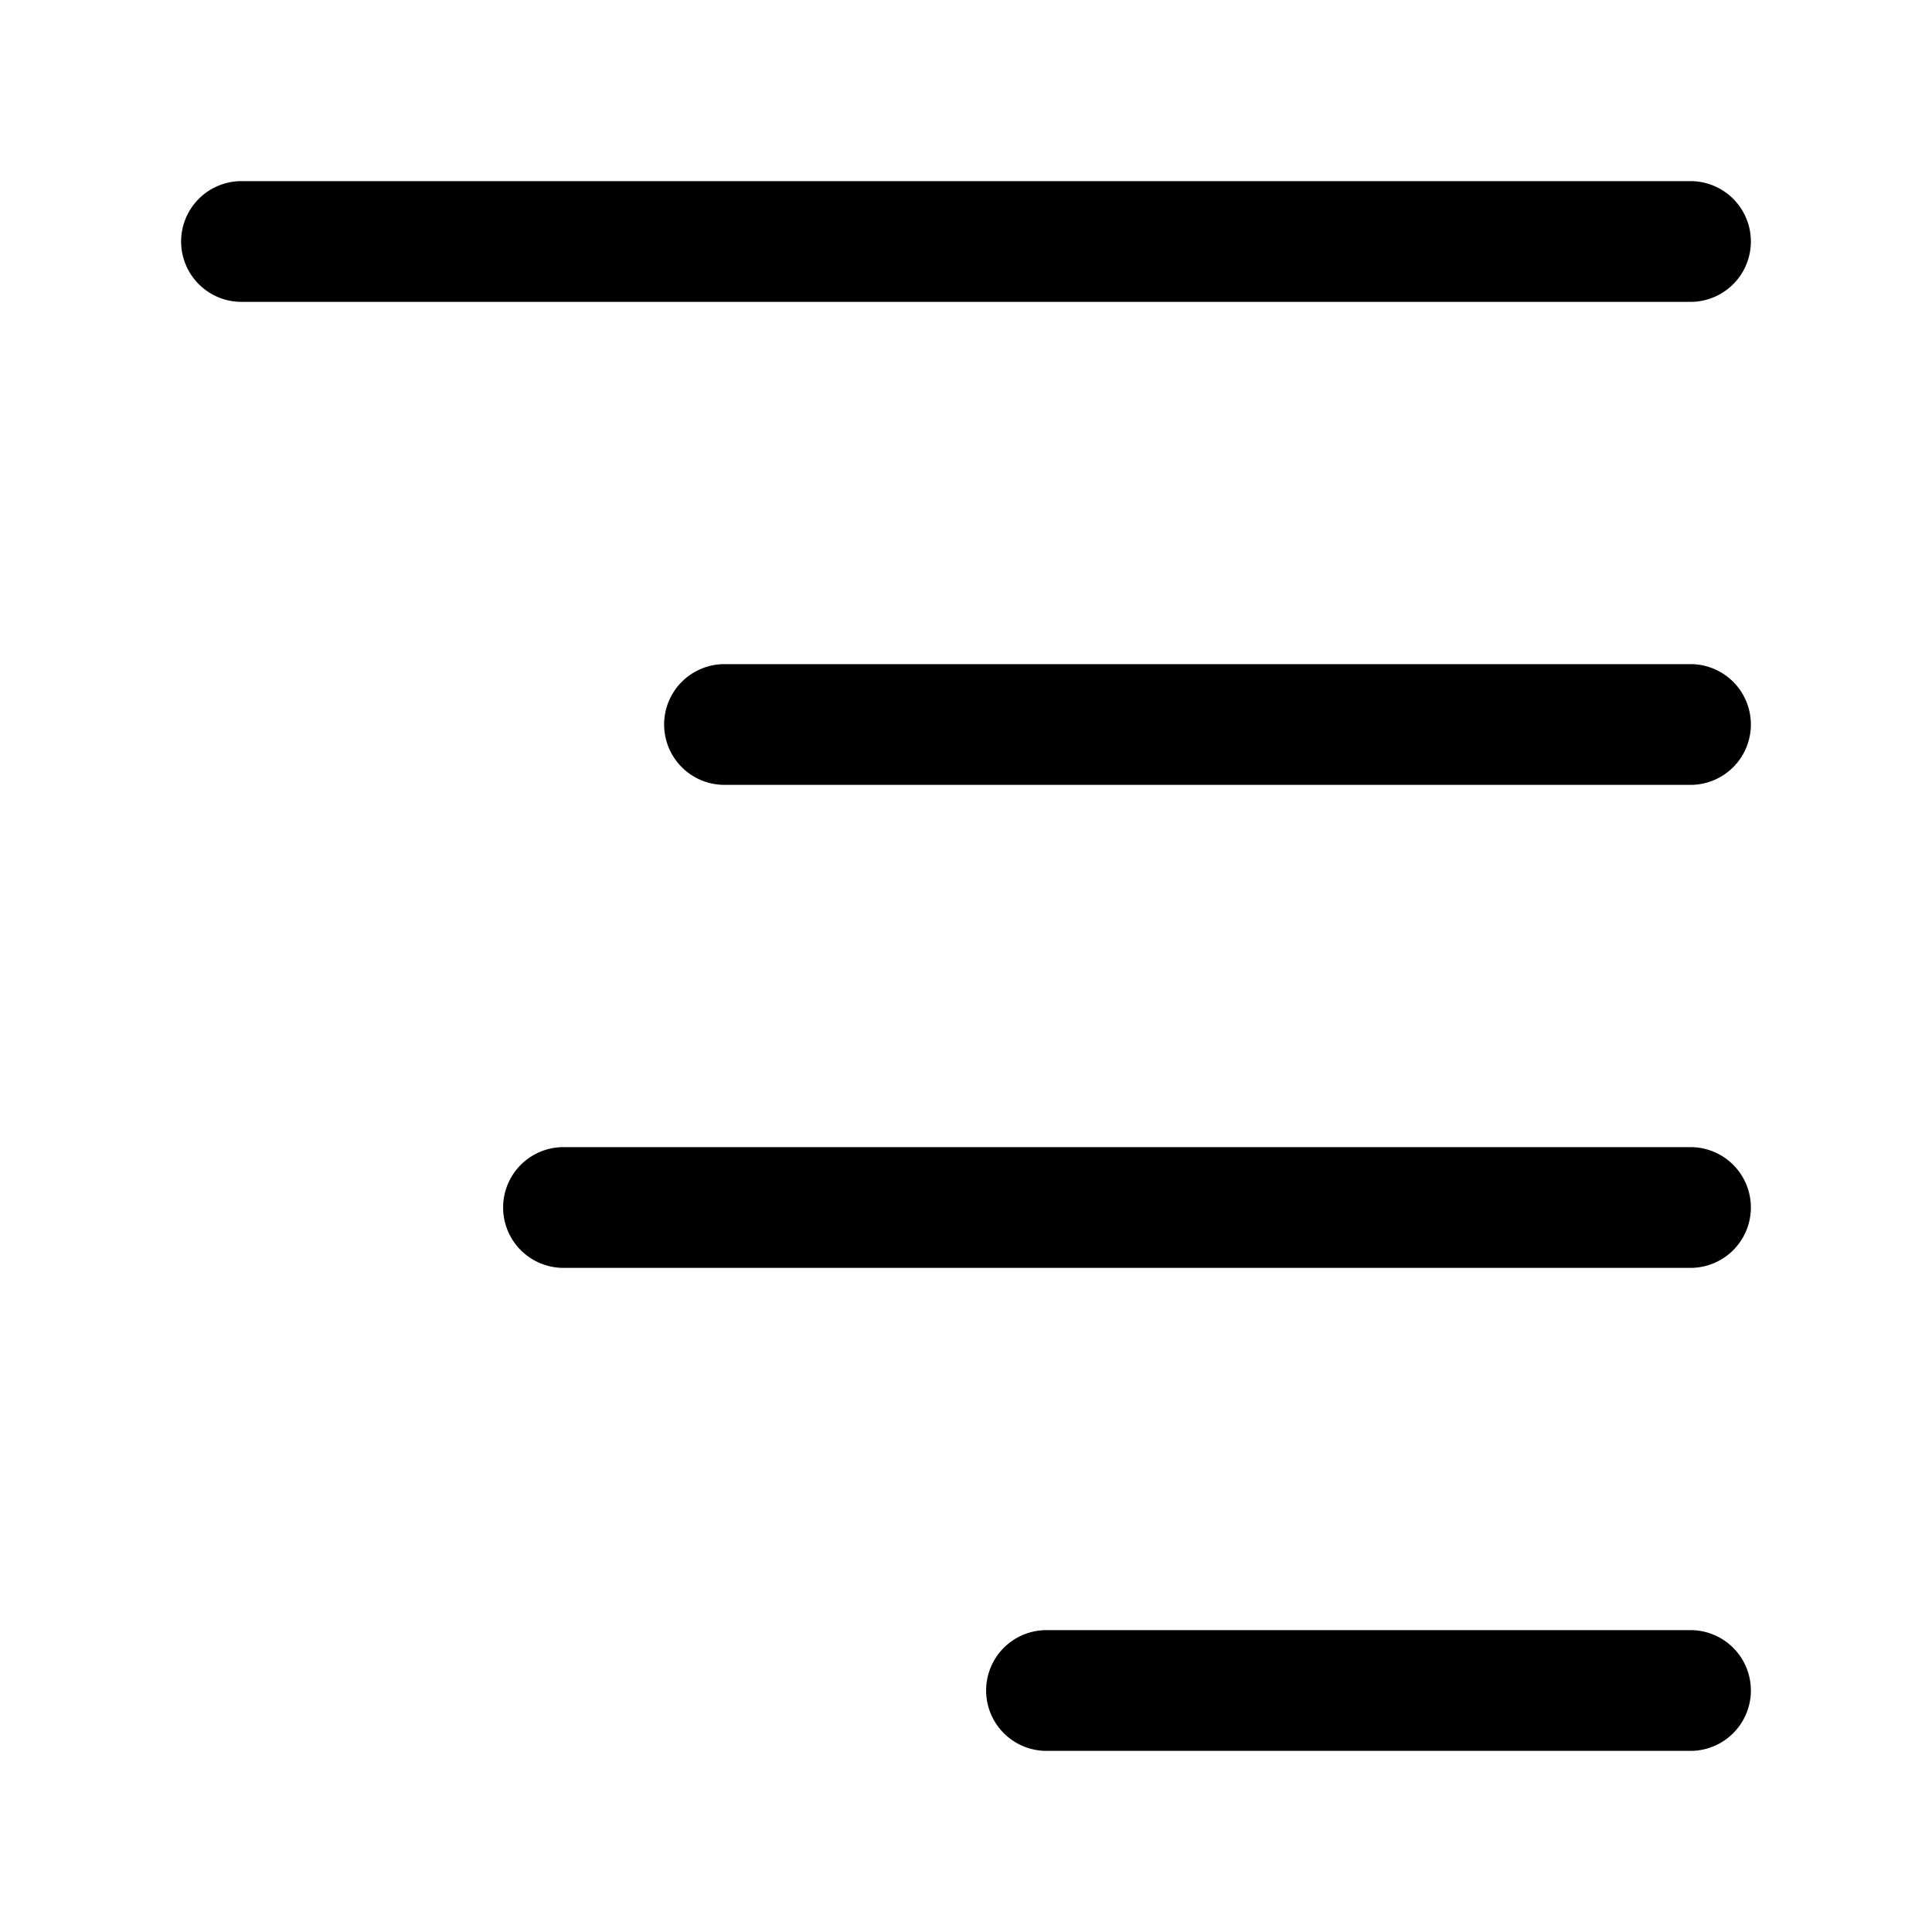 <svg xmlns="http://www.w3.org/2000/svg" width="24" height="24" fill="currentColor" viewBox="0 0 24 24">
  <path fill-rule="evenodd" d="M3 2.25a.75.75 0 000 1.5h18a.75.75 0 000-1.5H3zM8.25 9A.75.75 0 019 8.25h12a.75.75 0 010 1.5H9A.75.75 0 018.25 9zM7 14.25a.75.75 0 000 1.5h14a.75.75 0 000-1.5H7zm6 6a.75.75 0 000 1.5h8a.75.75 0 000-1.5h-8z"/>
</svg>
